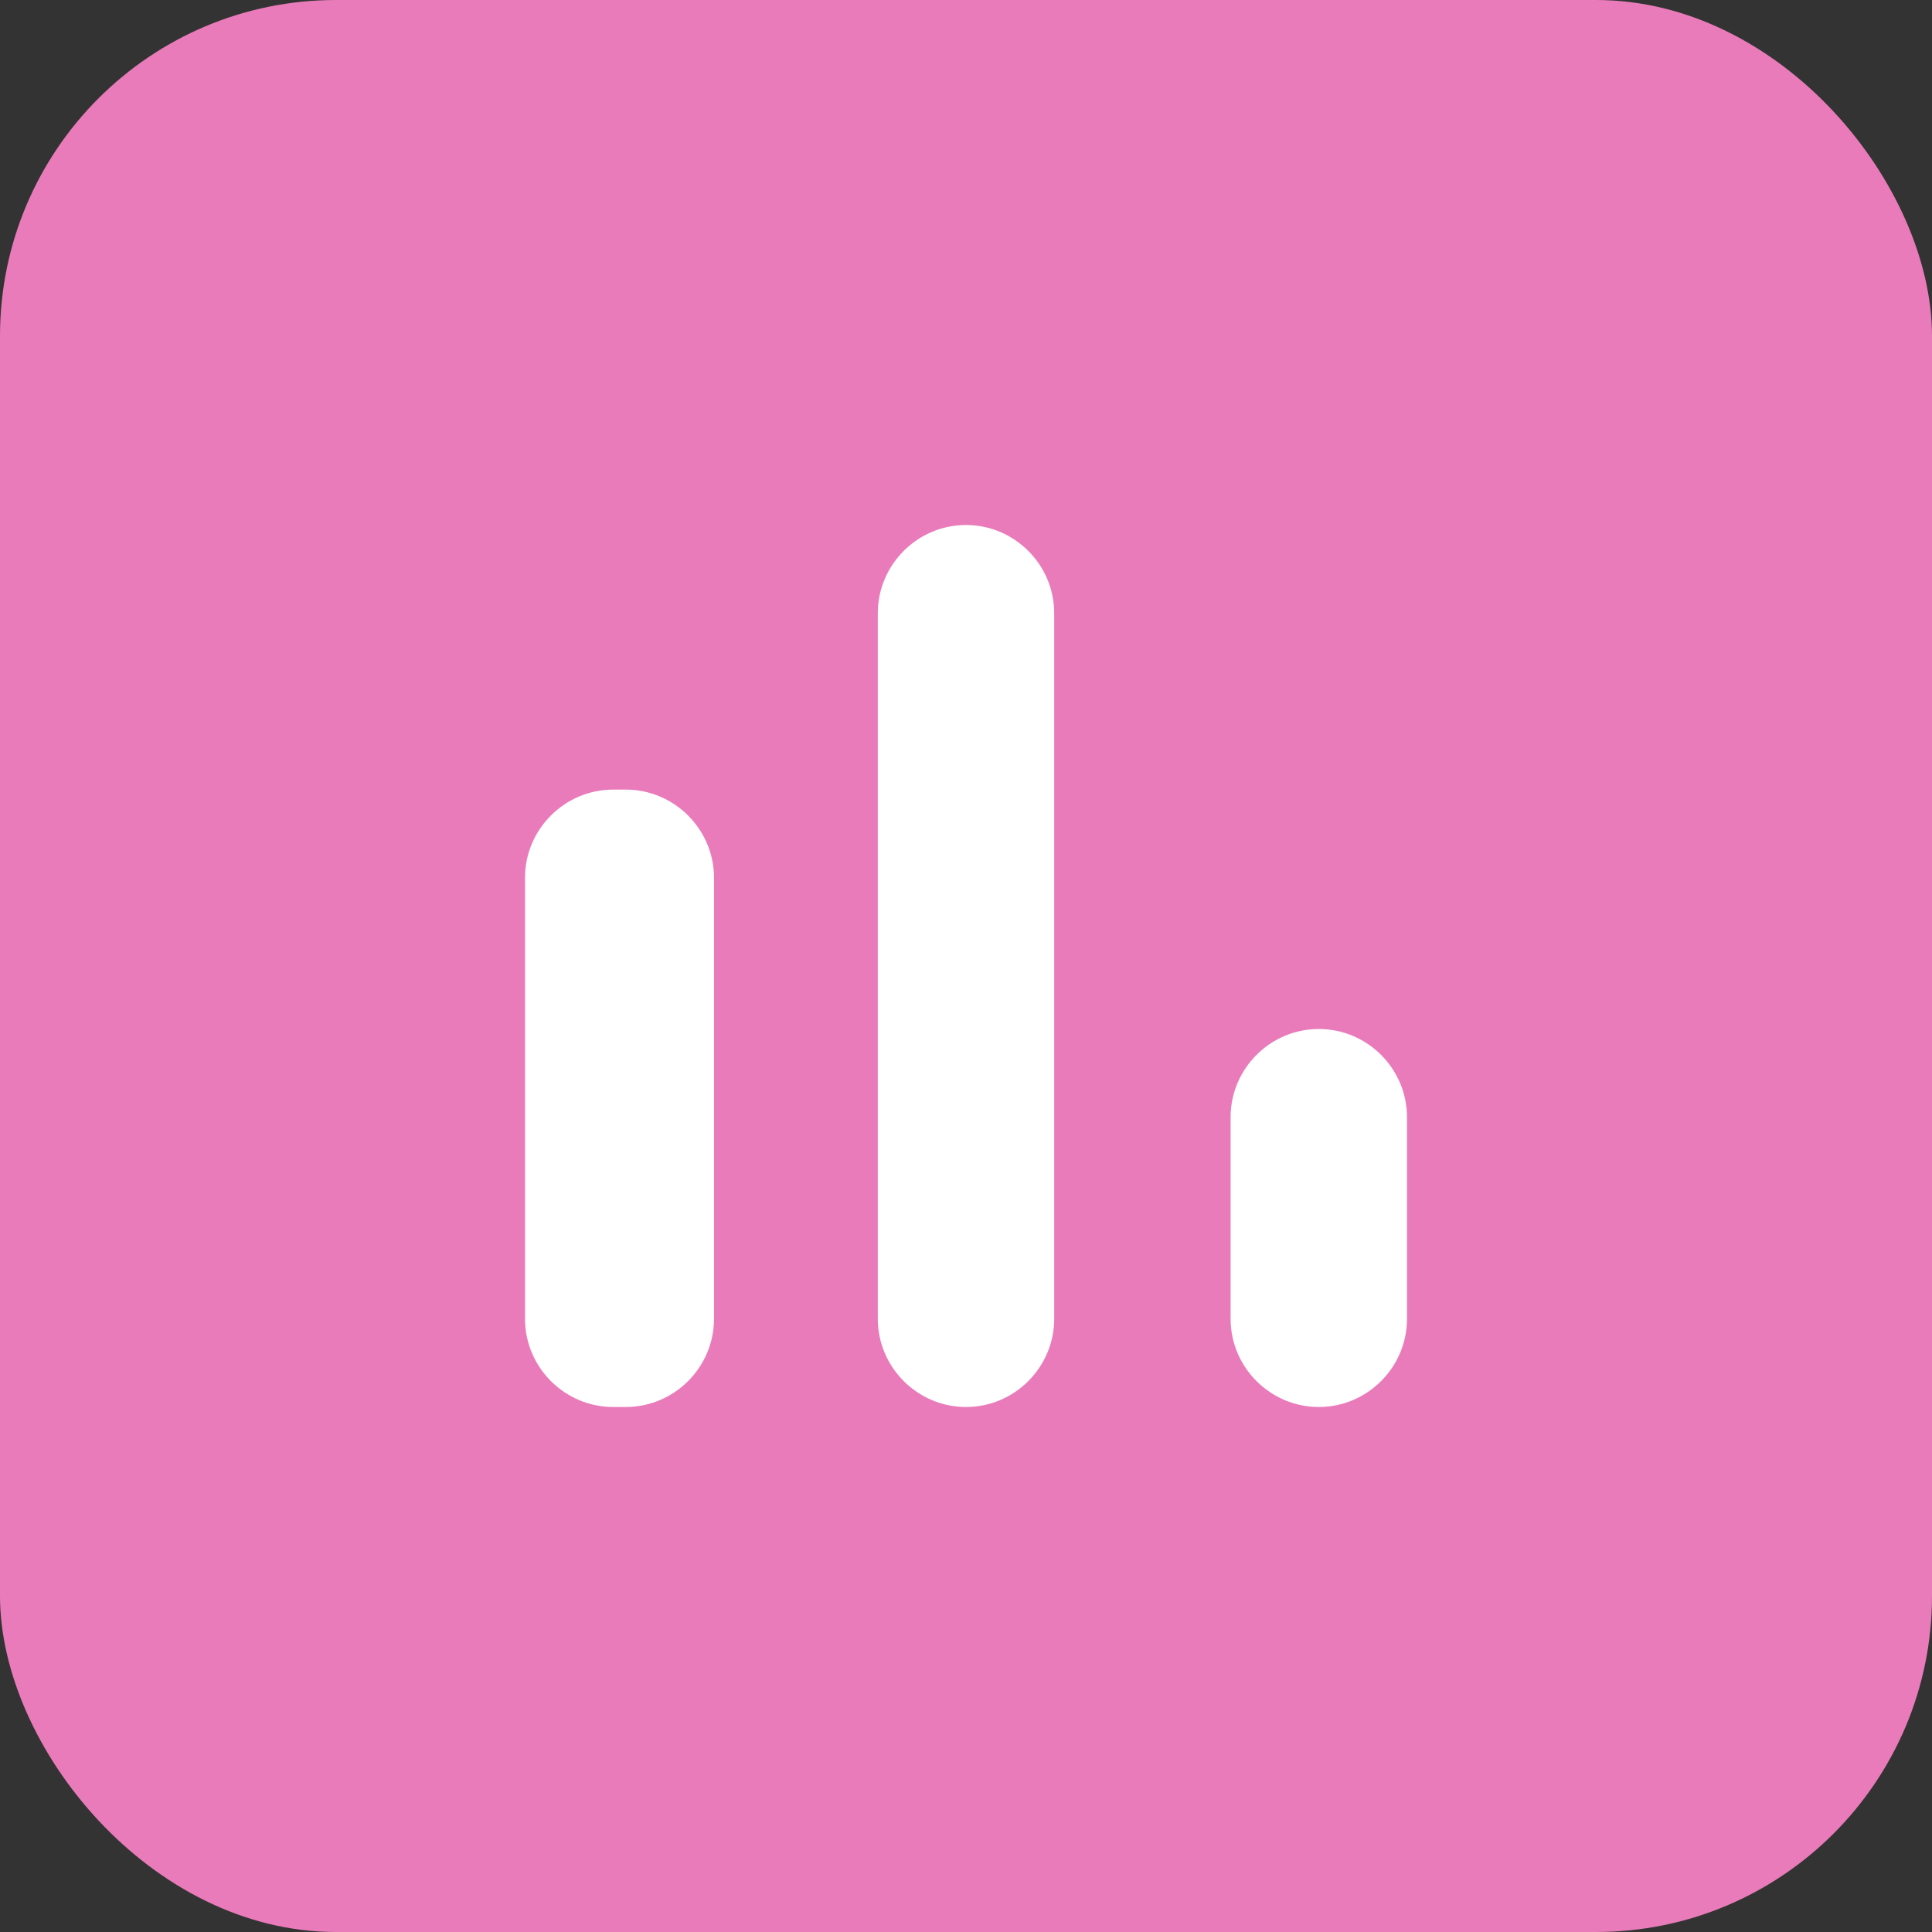 <svg width="46" height="46" viewBox="0 0 46 46" fill="none" xmlns="http://www.w3.org/2000/svg">
<rect x="0" y="0" width="46" height="46" fill="#333333" stroke="none"/>
<rect width="46" height="46" rx="8" fill="#EA7BBA"/>
<path d="M14.6 18.8H14.9C16.055 18.8 17 19.745 17 20.9V31.4C17 32.555 16.055 33.5 14.9 33.5H14.6C13.445 33.5 12.5 32.555 12.5 31.4V20.9C12.5 19.745 13.445 18.8 14.6 18.8ZM23 12.5C24.155 12.5 25.1 13.445 25.1 14.6V31.4C25.1 32.555 24.155 33.5 23 33.5C21.845 33.5 20.9 32.555 20.9 31.4V14.6C20.9 13.445 21.845 12.5 23 12.5ZM31.4 24.5C32.555 24.5 33.5 25.445 33.5 26.6V31.4C33.5 32.555 32.555 33.5 31.4 33.5C30.245 33.5 29.3 32.555 29.3 31.4V26.6C29.3 25.445 30.245 24.5 31.4 24.5Z" fill="white"/>
</svg>
